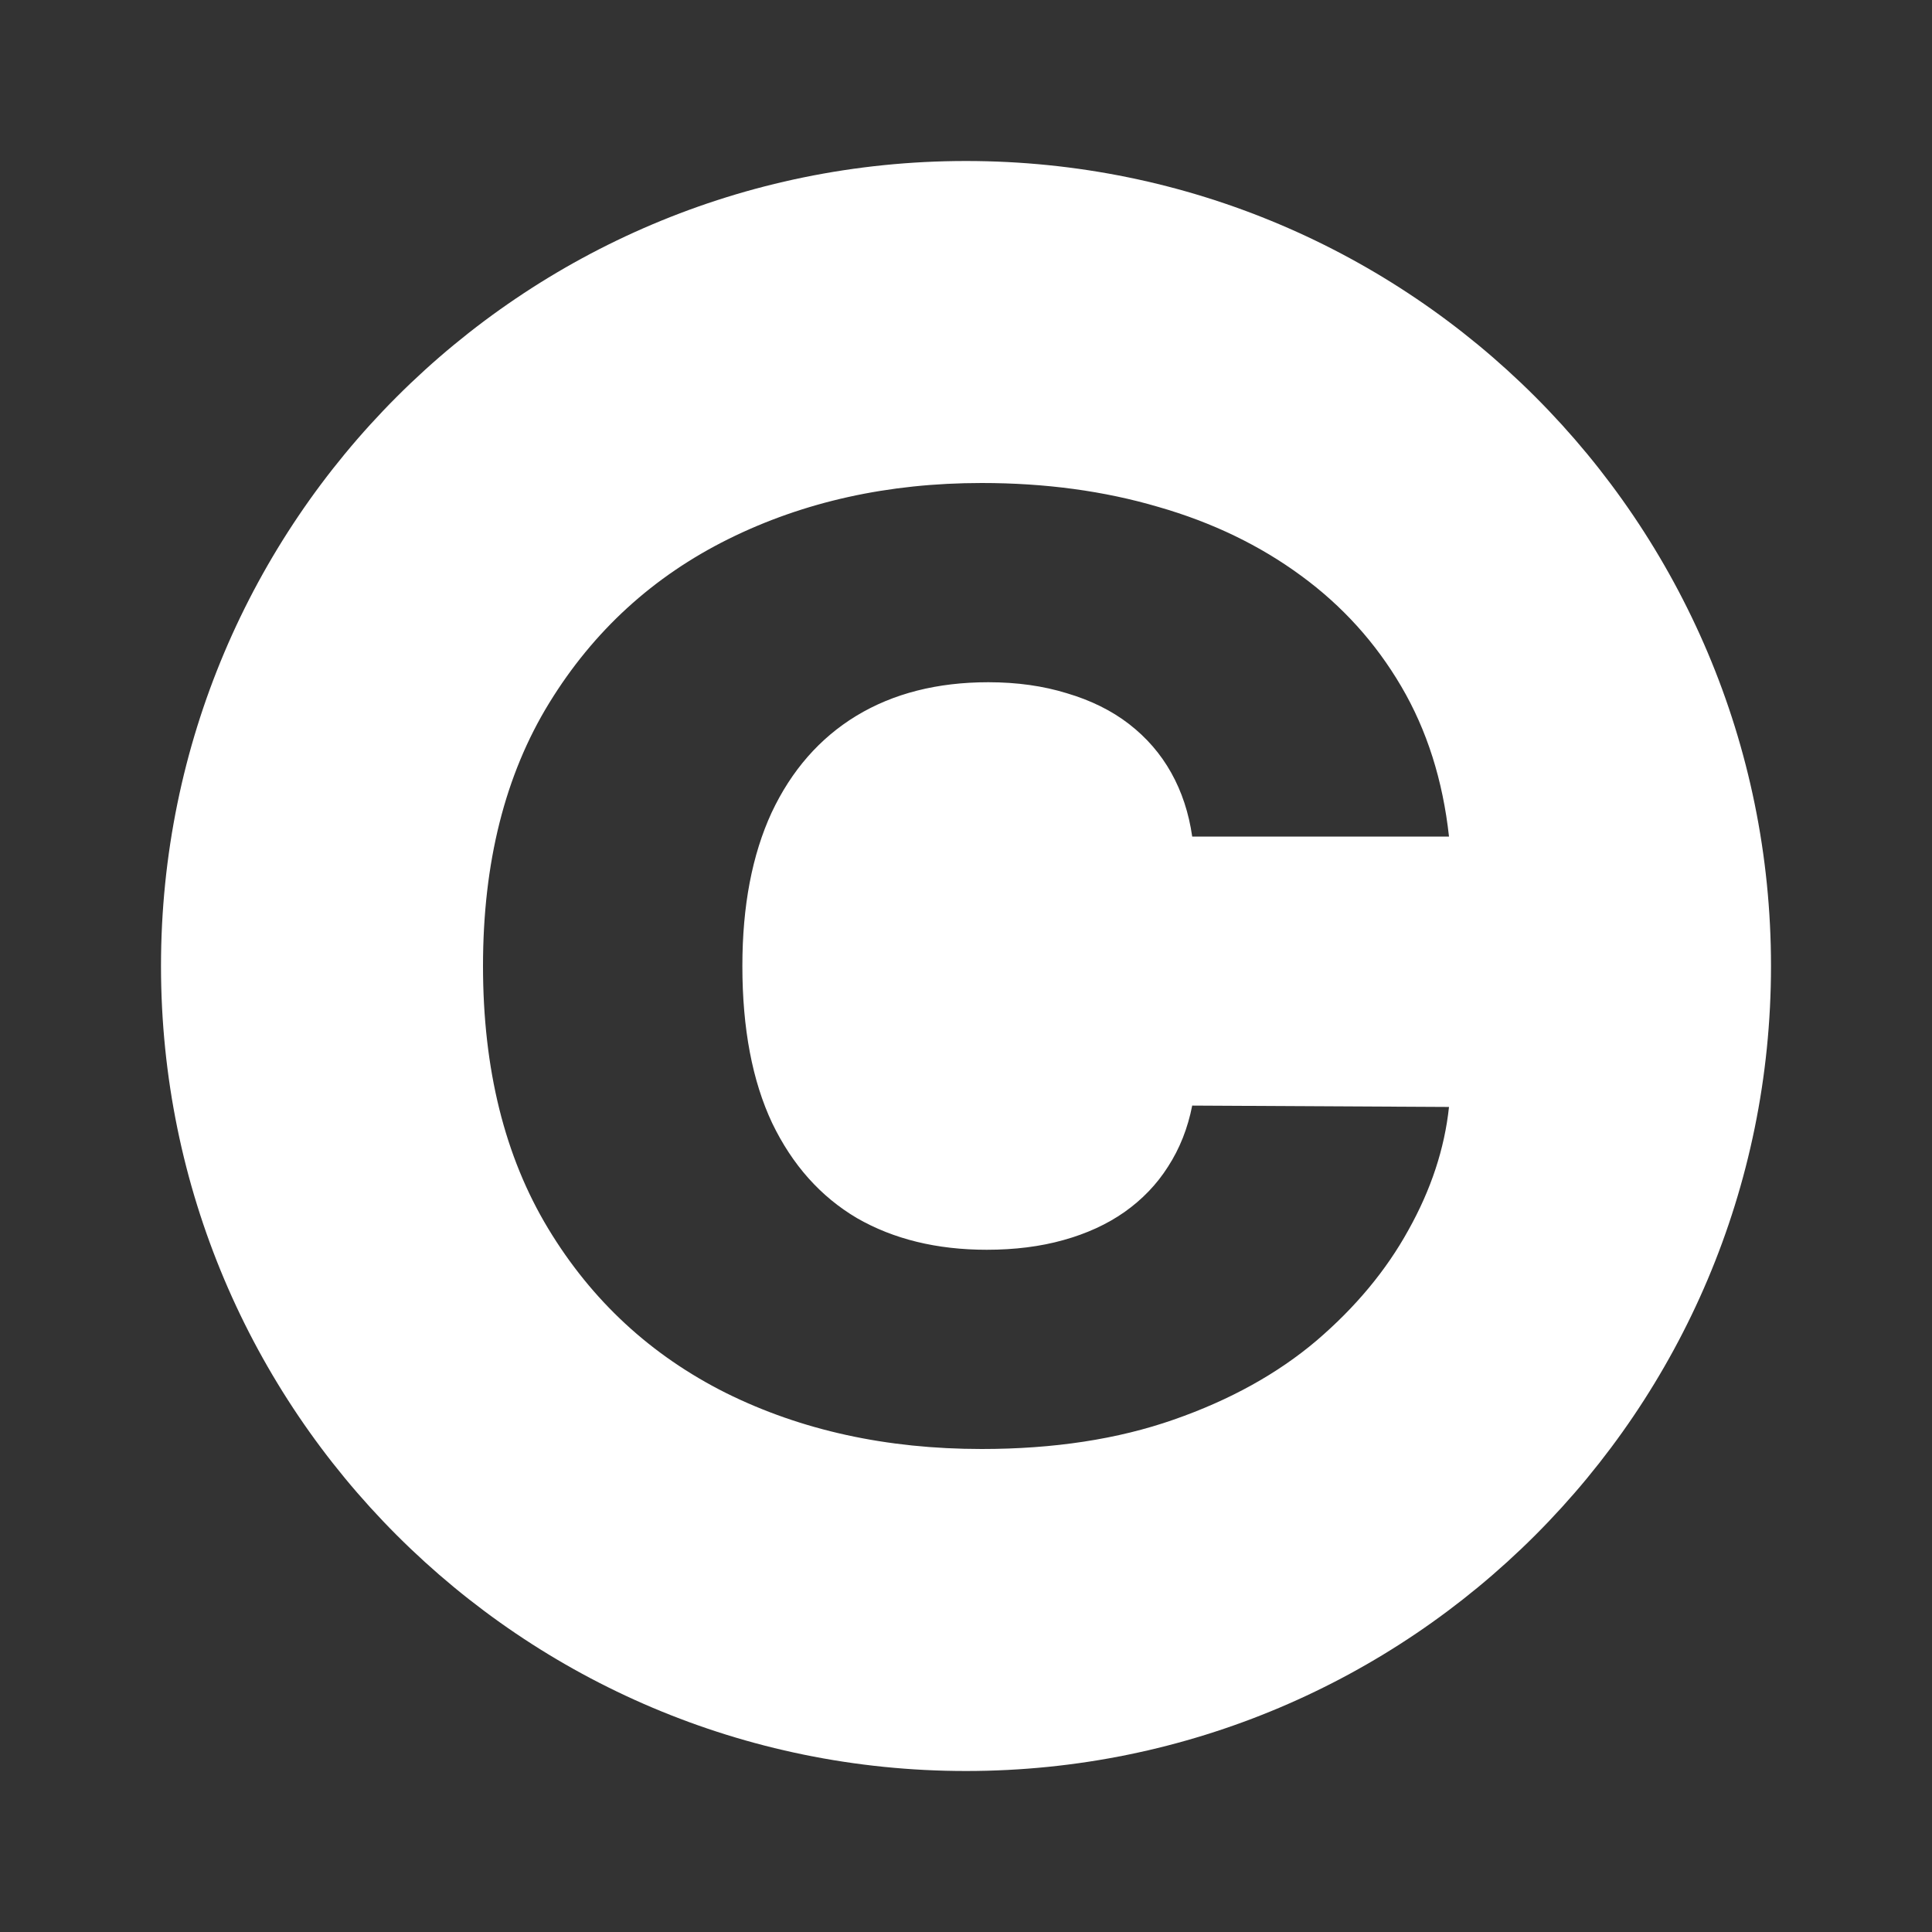 <svg width="24" height="24" viewBox="0 0 24 24" fill="none" xmlns="http://www.w3.org/2000/svg">
<rect x="0" y="0" width="24" height="24" fill="#333333" stroke="none"/>
<path d="M12 22C17.523 22 22 17.523 22 12C22 6.477 17.523 2 12 2C6.477 2 2 6.477 2 12C2 17.523 6.477 22 12 22ZM14.81 10.392C14.768 10.099 14.681 9.835 14.549 9.599C14.417 9.363 14.242 9.162 14.025 8.994C13.809 8.827 13.551 8.7 13.254 8.612C12.96 8.521 12.635 8.475 12.277 8.475C11.644 8.475 11.097 8.614 10.638 8.892C10.183 9.169 9.832 9.57 9.585 10.095C9.343 10.62 9.222 11.255 9.222 12C9.222 12.776 9.345 13.426 9.592 13.951C9.843 14.472 10.194 14.865 10.644 15.131C11.099 15.393 11.637 15.525 12.258 15.525C12.607 15.525 12.924 15.485 13.209 15.405C13.498 15.325 13.751 15.209 13.968 15.057C14.189 14.901 14.37 14.713 14.51 14.492C14.655 14.268 14.755 14.015 14.81 13.734L18 13.751C17.945 14.268 17.777 14.778 17.496 15.28C17.22 15.781 16.839 16.239 16.354 16.654C15.869 17.065 15.278 17.392 14.581 17.635C13.887 17.878 13.092 18 12.195 18C11.012 18 9.953 17.768 9.018 17.304C8.086 16.837 7.35 16.156 6.81 15.262C6.27 14.369 6 13.281 6 12C6 10.715 6.274 9.625 6.823 8.732C7.372 7.838 8.114 7.16 9.049 6.696C9.985 6.232 11.034 6 12.195 6C12.986 6 13.717 6.099 14.389 6.297C15.061 6.49 15.652 6.776 16.163 7.152C16.673 7.525 17.088 7.983 17.407 8.527C17.726 9.07 17.923 9.692 18 10.392H14.81Z" fill="white"/>
</svg>
